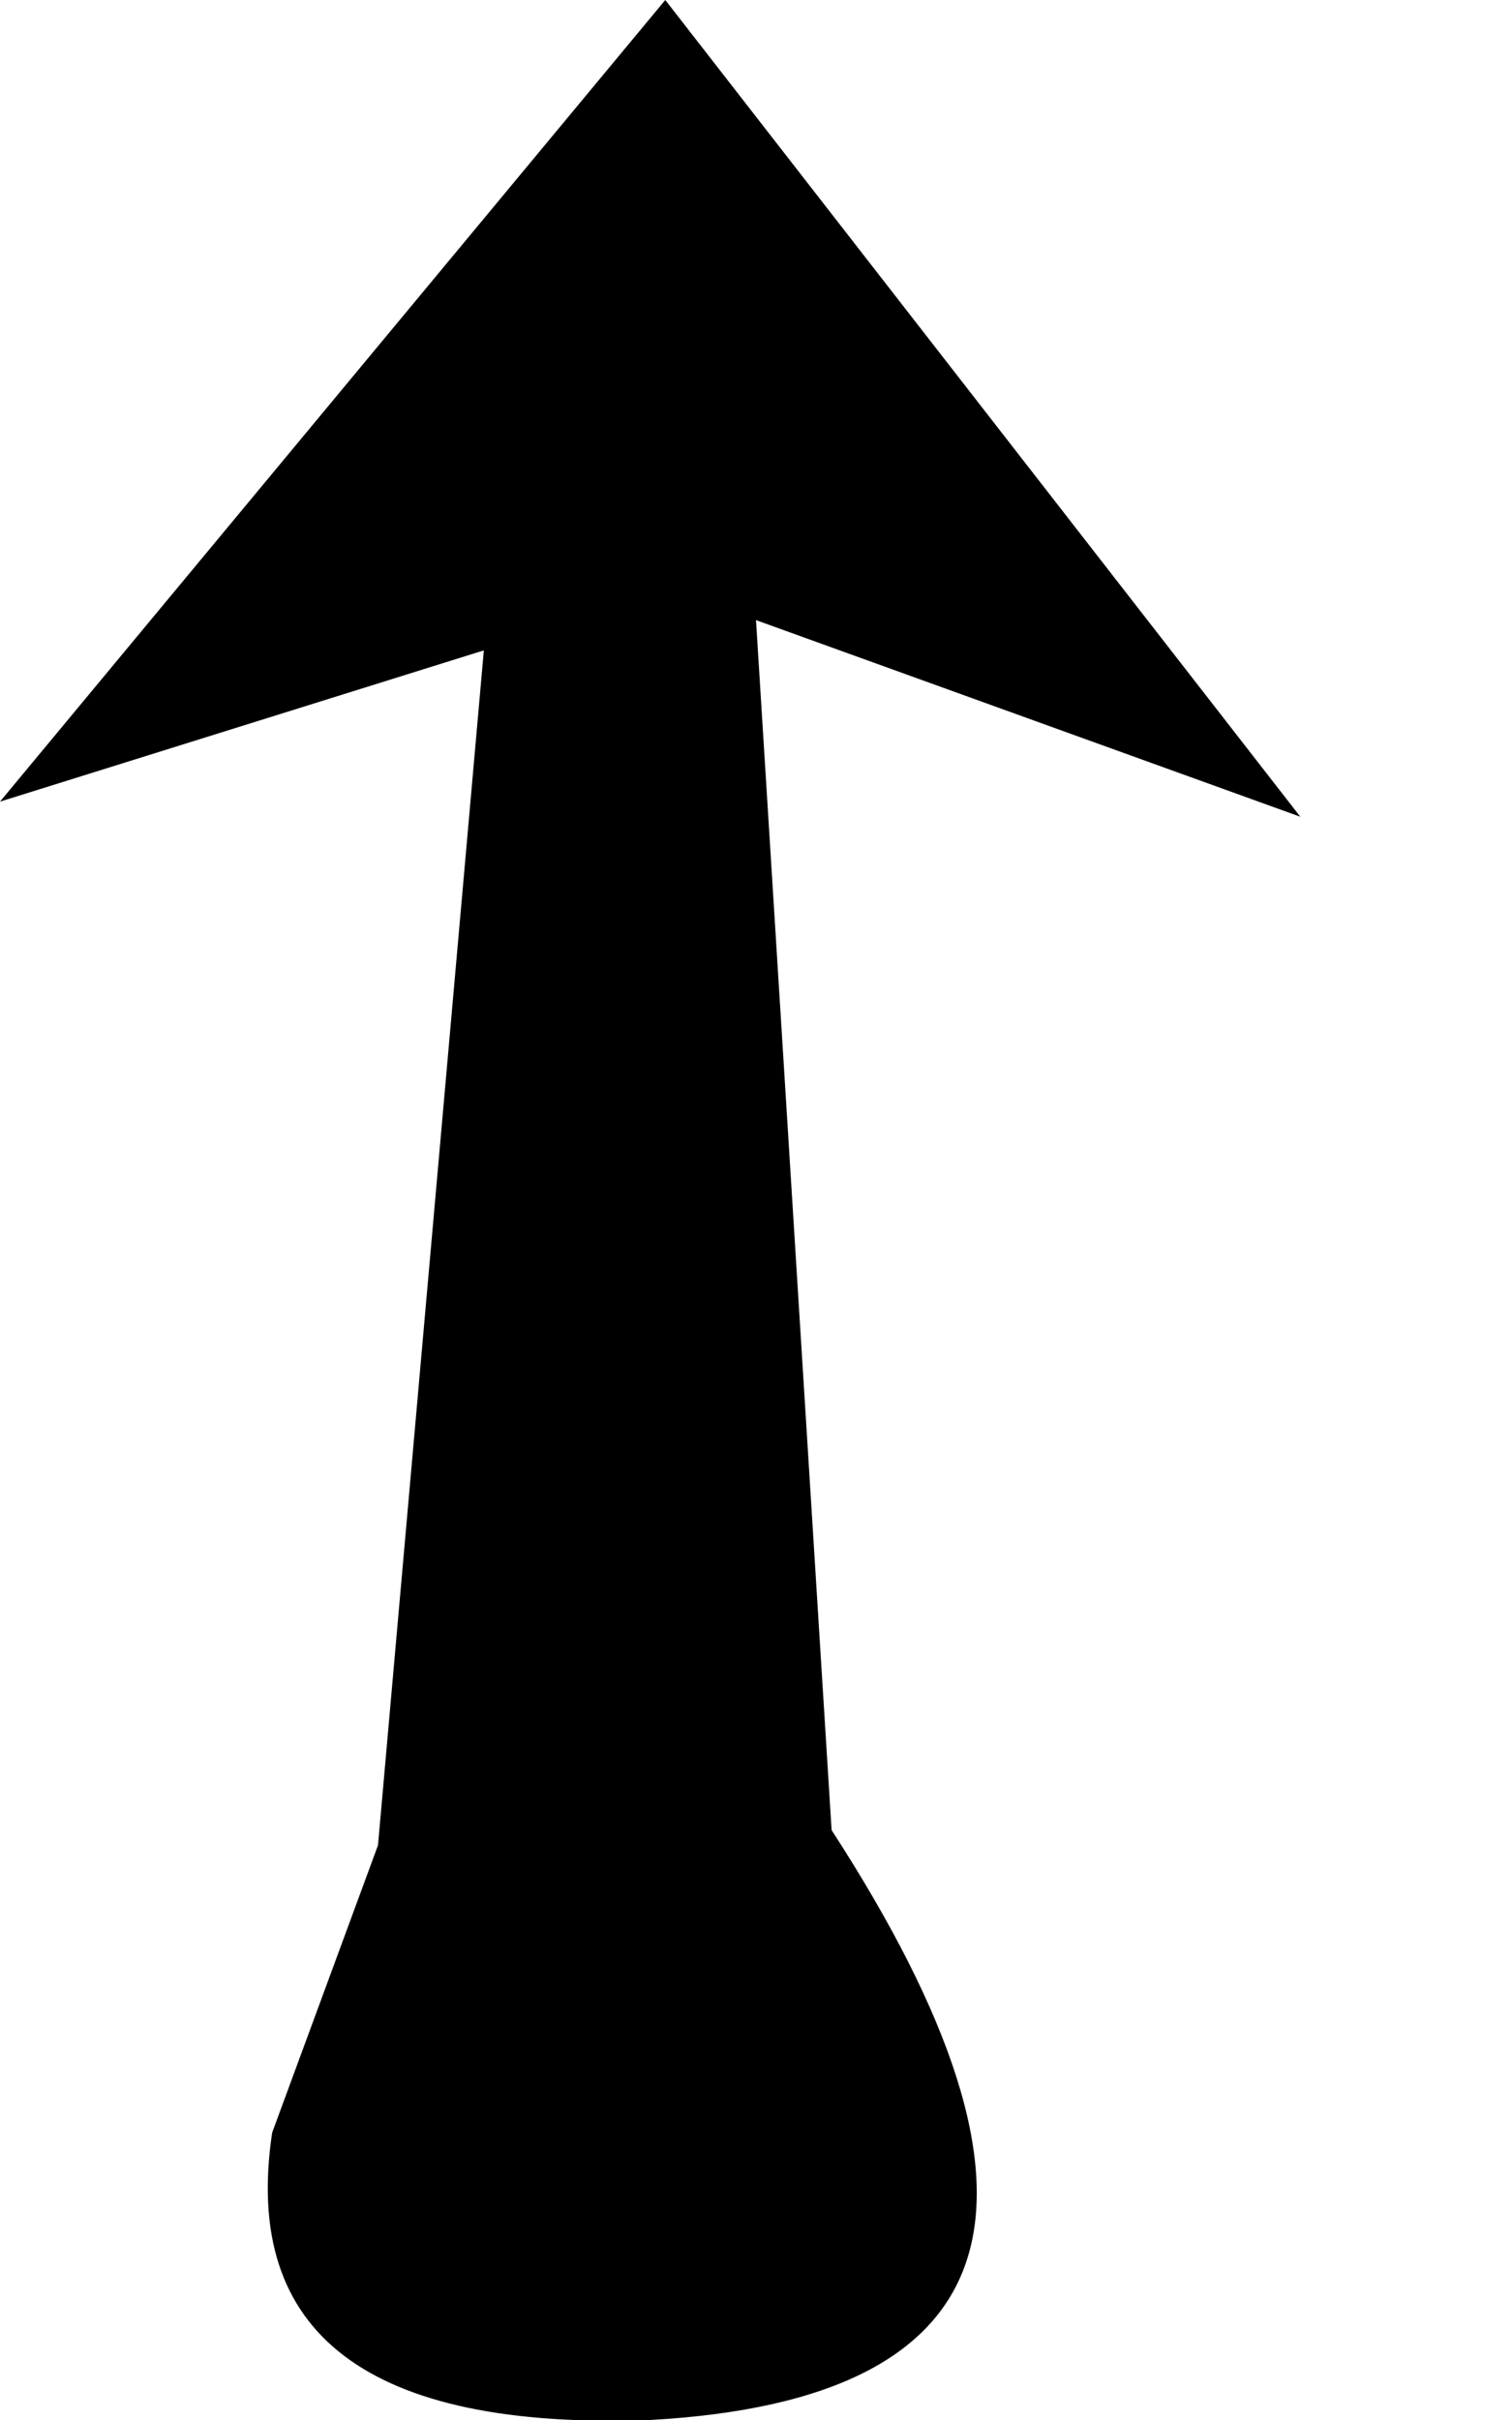 <?xml version="1.0" encoding="utf-8"?>
<svg version="1.1" id="Layer_1"
xmlns="http://www.w3.org/2000/svg"
xmlns:xlink="http://www.w3.org/1999/xlink"
width="5px" height="8px"
xml:space="preserve">
<g id="1553" transform="matrix(1, 0, 0, 1, 2, 7)">
<path style="fill:#000000;fill-opacity:1" d="M2.3,-4.3L0.5 -4.95L0.75 -0.95Q1.95 0.9 0.15 1Q-1.25 1.05 -1.1 0.05L-0.75 -0.9L-0.4 -4.85L-2 -4.35L0.2 -7L2.3 -4.3" />
</g>
</svg>
